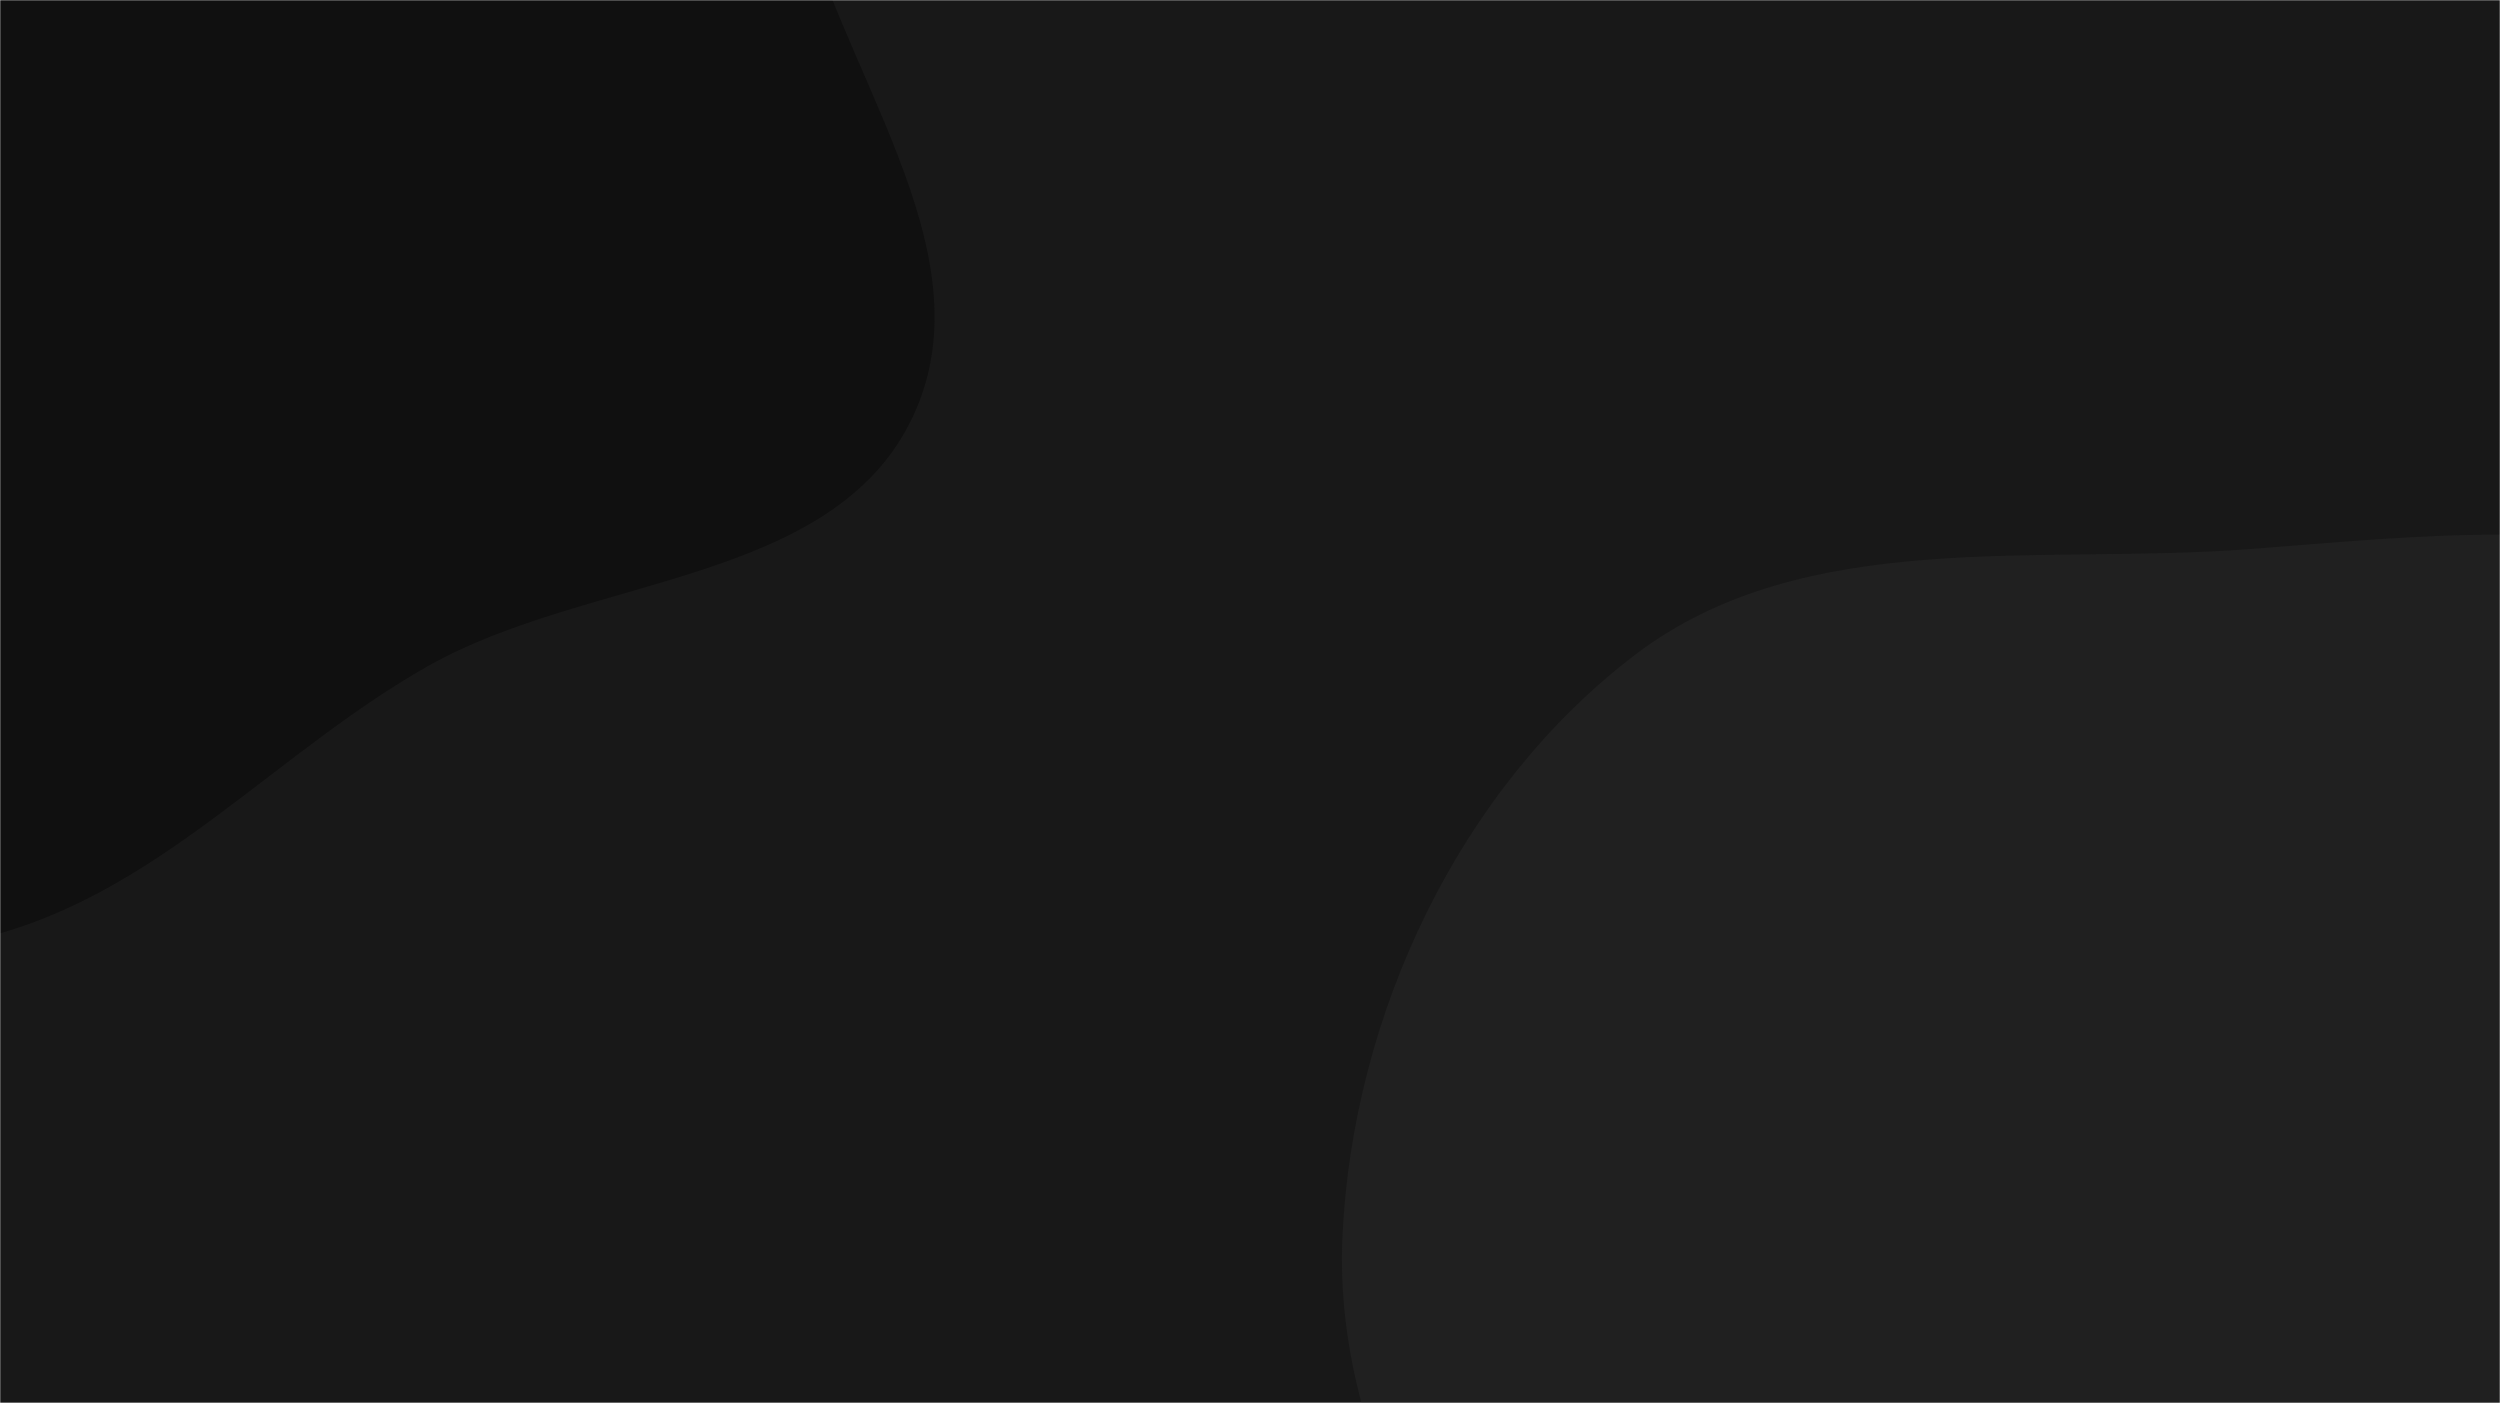 <svg xmlns="http://www.w3.org/2000/svg" version="1.1" xmlns:xlink="http://www.w3.org/1999/xlink" xmlns:svgjs="http://svgjs.com/svgjs" width="1283" height="720" preserveAspectRatio="none" viewBox="0 0 1283 720"><g mask="url(&quot;#SvgjsMask1057&quot;)" fill="none"><rect width="1283" height="720" x="0" y="0" fill="rgba(24, 24, 24, 1)"></rect><path d="M0,479.003C84.697,454.7,142.98,385.207,219.668,341.811C302.492,294.943,427.859,300.008,468.435,213.927C508.933,128.012,427.954,34.232,408.472,-58.729C390.55,-144.248,406.868,-237.873,358.5,-310.642C307.458,-387.434,226.386,-443.882,137.118,-466.981C49.16,-489.741,-39.62,-456.823,-128.191,-436.58C-222.669,-414.987,-326.091,-409.883,-397.825,-344.718C-472.854,-276.56,-517.979,-176.648,-525.592,-75.569C-532.985,22.58,-472.325,107.86,-438.887,200.433C-401.981,302.606,-410.719,438.159,-319,496.374C-227.232,554.621,-104.476,508.981,0,479.003" fill="#101010"></path><path d="M1283 1148.359C1400.288 1170.214 1512.157 1295.308 1620.186 1244.672 1724.175 1195.93 1697.631 1035.608 1745.887 931.393 1794.496 826.417 1934.332 742.415 1904.512 630.64 1873.681 515.077 1711.971 501.311 1613.166 433.91 1543.239 386.209 1488.922 318.969 1408.574 292.333 1326.399 265.092 1240.657 275.223 1154.335 281.807 1045.987 290.071 926.13 270.093 839.535 335.736 748.802 404.515 694.177 520.853 688.95 634.588 683.878 744.952 751.082 842.929 811.99 935.103 865.491 1016.067 929.529 1092.425 1017.934 1132.451 1100.235 1169.714 1194.185 1131.81 1283 1148.359" fill="#202020"></path></g><defs><mask id="SvgjsMask1057"><rect width="1283" height="720" fill="#ffffff"></rect></mask></defs></svg>